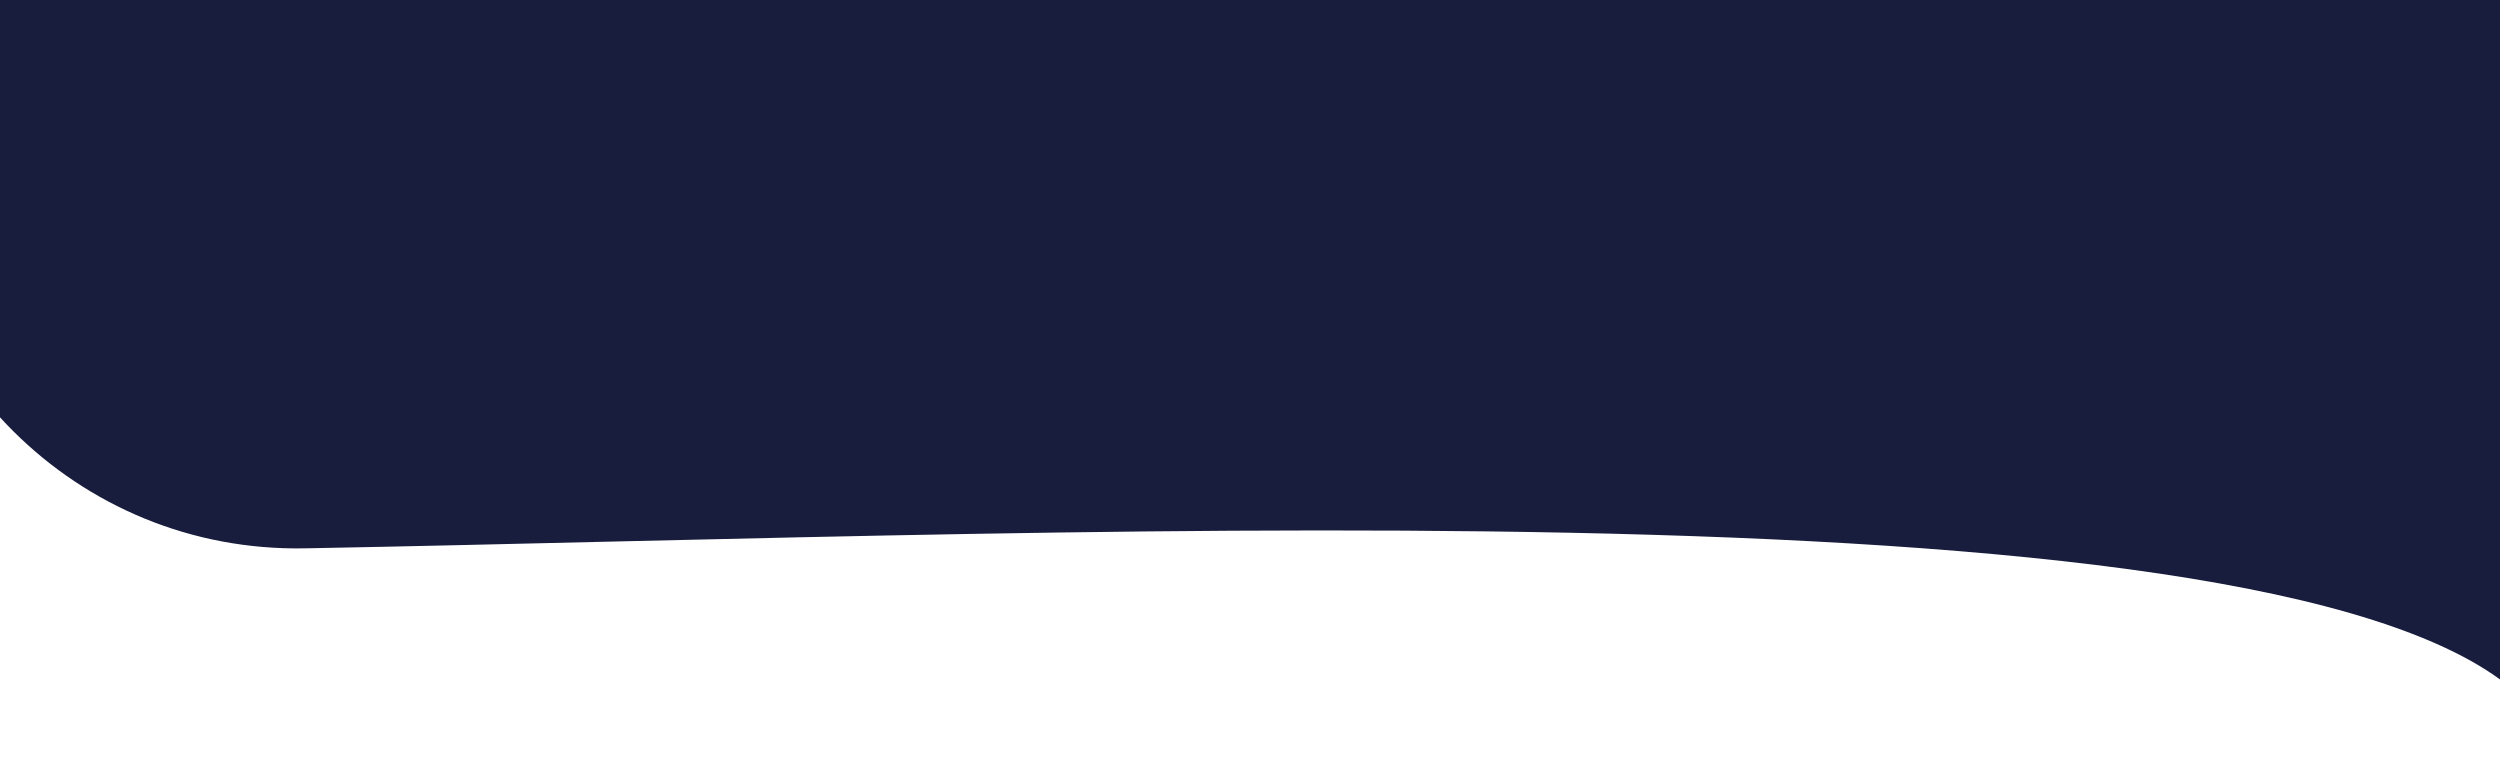 <svg width="414" height="127" viewBox="0 0 414 127" fill="none" xmlns="http://www.w3.org/2000/svg">
<path d="M419.753 117.837C387.475 78.34 185.765 88.298 50.49 90.806C12.655 91.507 -17.629 60.96 -17.898 23.119L-18.078 -2.139L476.91 -0.345C476.91 -0.345 458.124 164.788 419.753 117.837Z" fill="#181D3D"/>
</svg>
